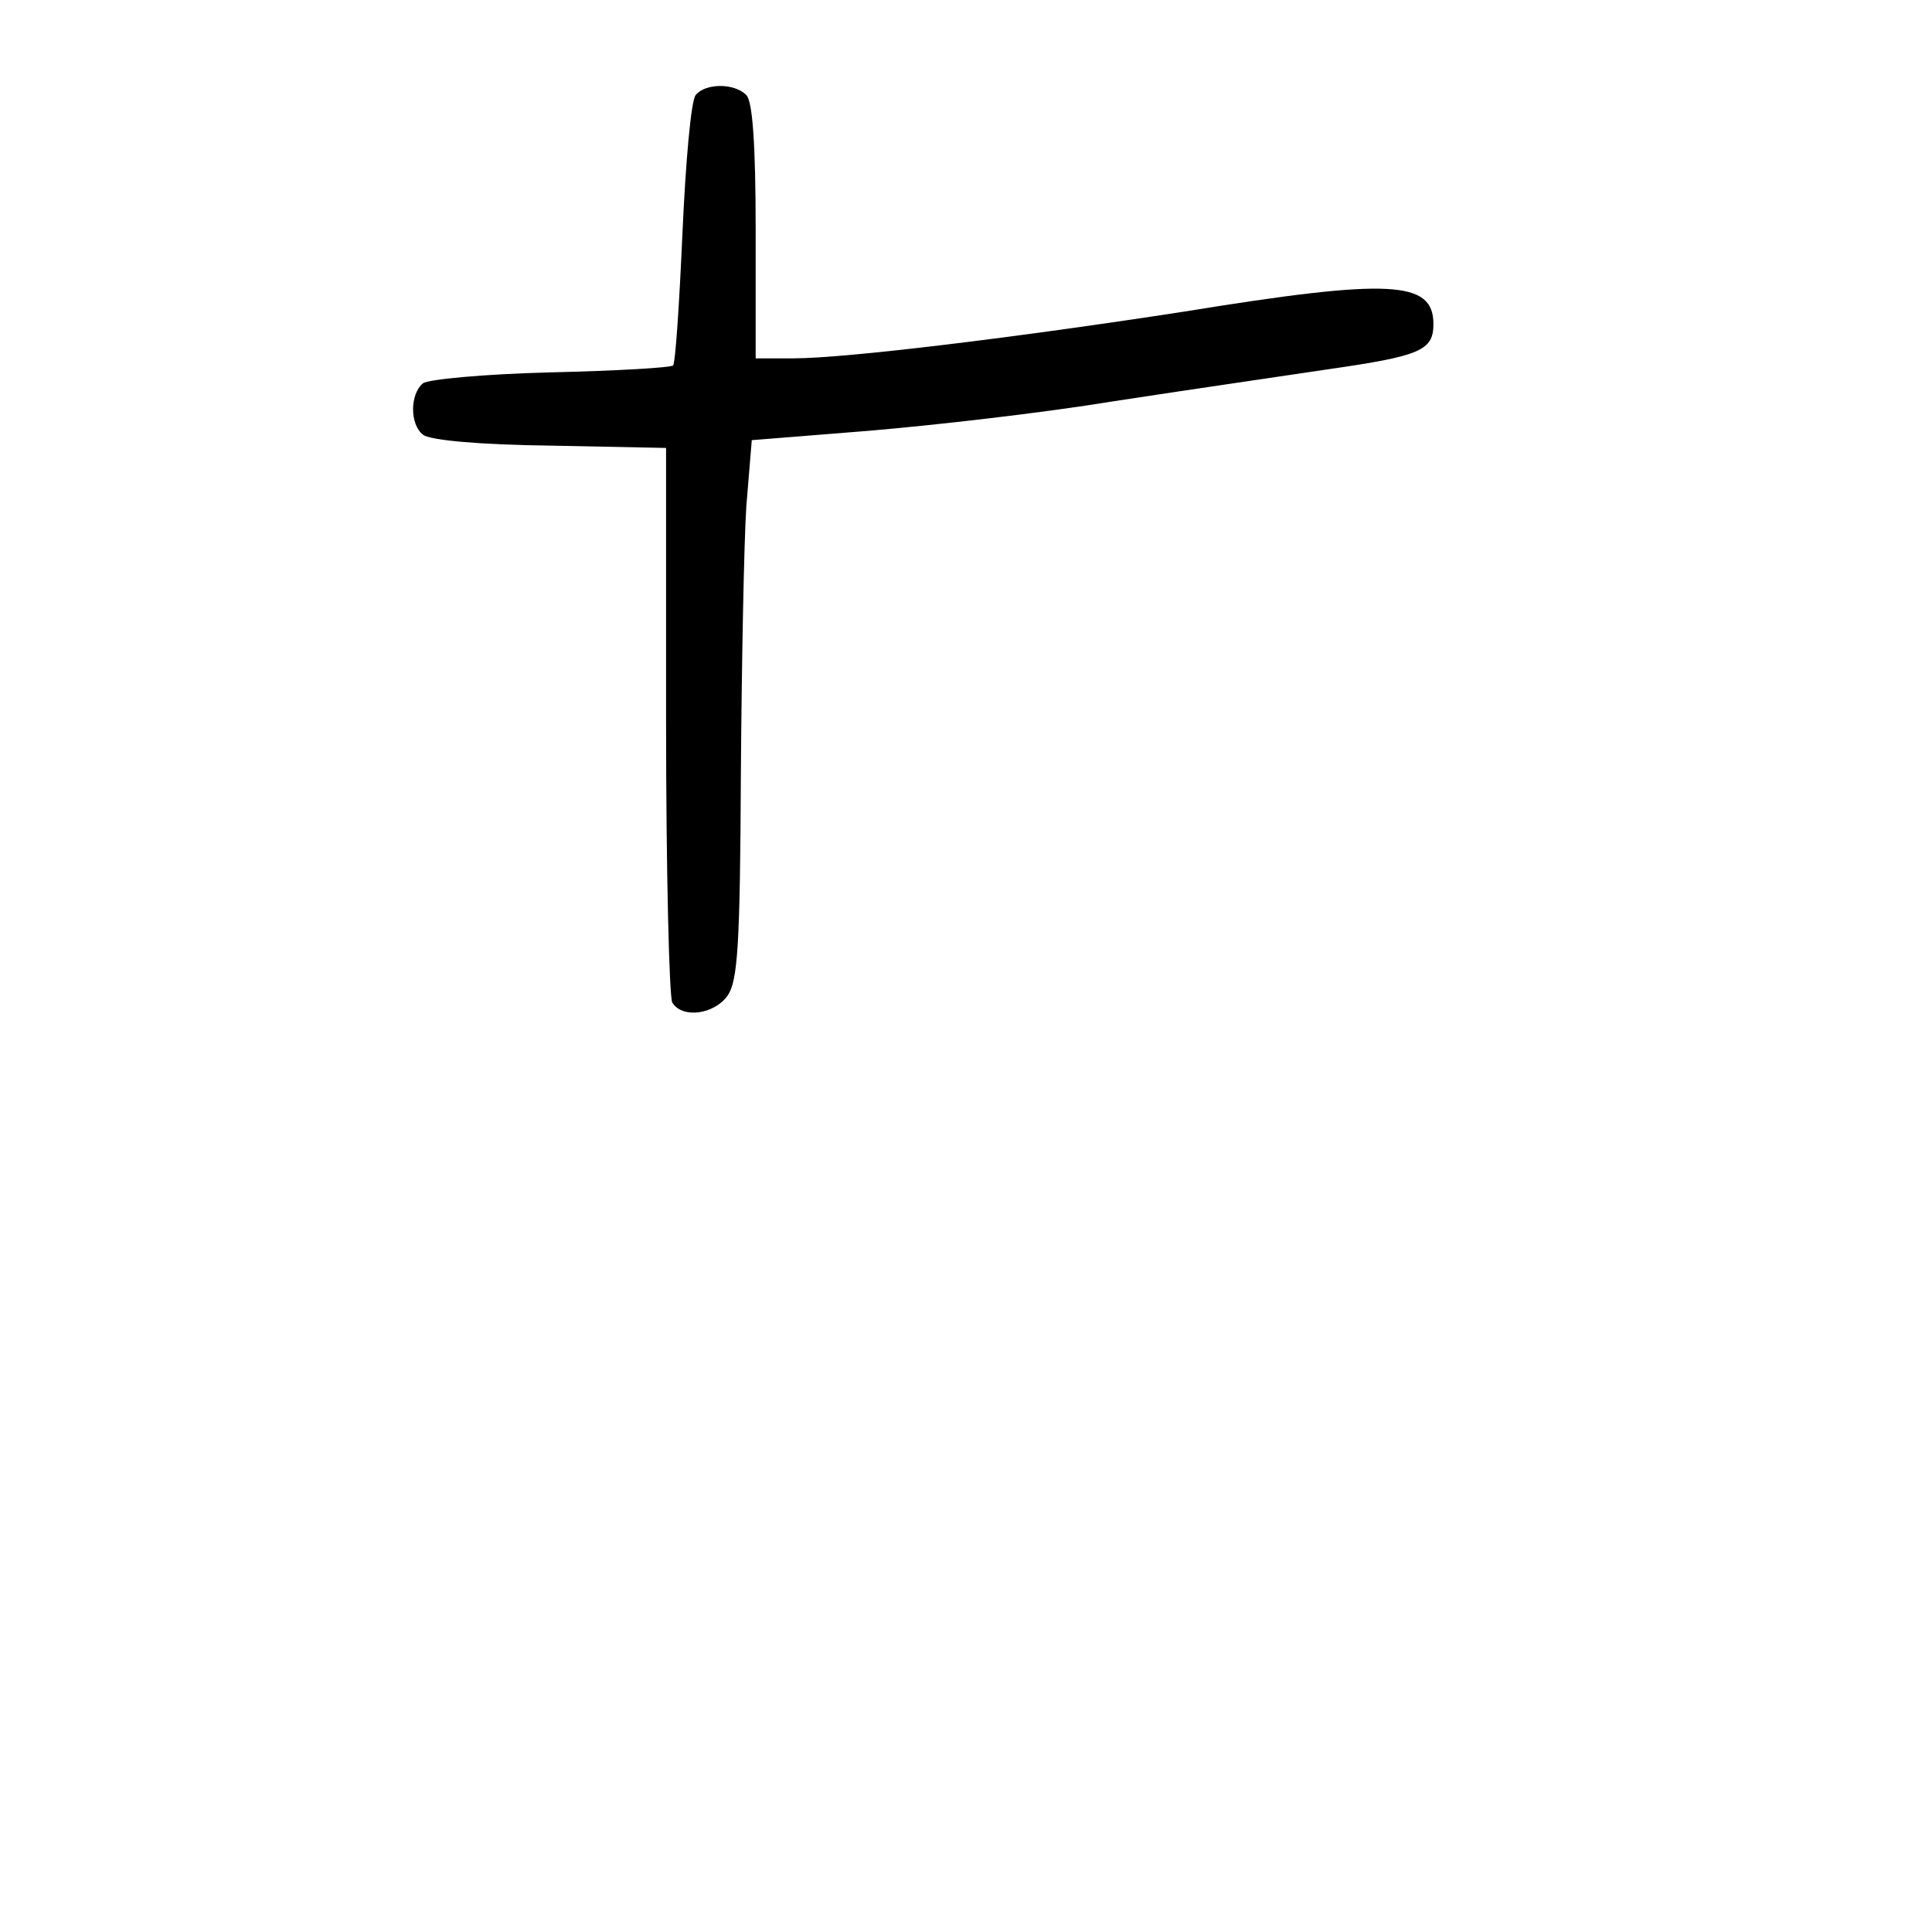 <?xml version="1.0" standalone="no"?>
<!DOCTYPE svg PUBLIC "-//W3C//DTD SVG 20010904//EN"
 "http://www.w3.org/TR/2001/REC-SVG-20010904/DTD/svg10.dtd">
<svg version="1.0" xmlns="http://www.w3.org/2000/svg"
 width="248pt" height="248pt" viewBox="0 0 248 248"
 preserveAspectRatio="xMidYMid meet">
<g transform="translate(0,248) scale(0.1,-0.1)"
fill="#000000" stroke="none">
<path d="M893 2358 c-6 -7 -13 -87 -17 -178 -4 -90 -9 -166 -12 -169 -2 -3
-73 -7 -157 -9 -84 -2 -158 -9 -164 -14 -17 -14 -17 -53 0 -66 8 -7 73 -13
163 -14 l149 -3 0 -350 c0 -192 4 -356 8 -362 13 -21 54 -15 71 9 13 19 16 64
17 283 1 143 4 298 7 345 l7 85 150 12 c83 7 224 23 315 38 91 14 215 32 275
41 118 17 135 24 135 58 0 56 -55 59 -320 16 -214 -33 -434 -60 -502 -60 l-48
0 0 163 c0 113 -4 167 -12 175 -16 16 -53 15 -65 0z"/>
</g>
</svg>
